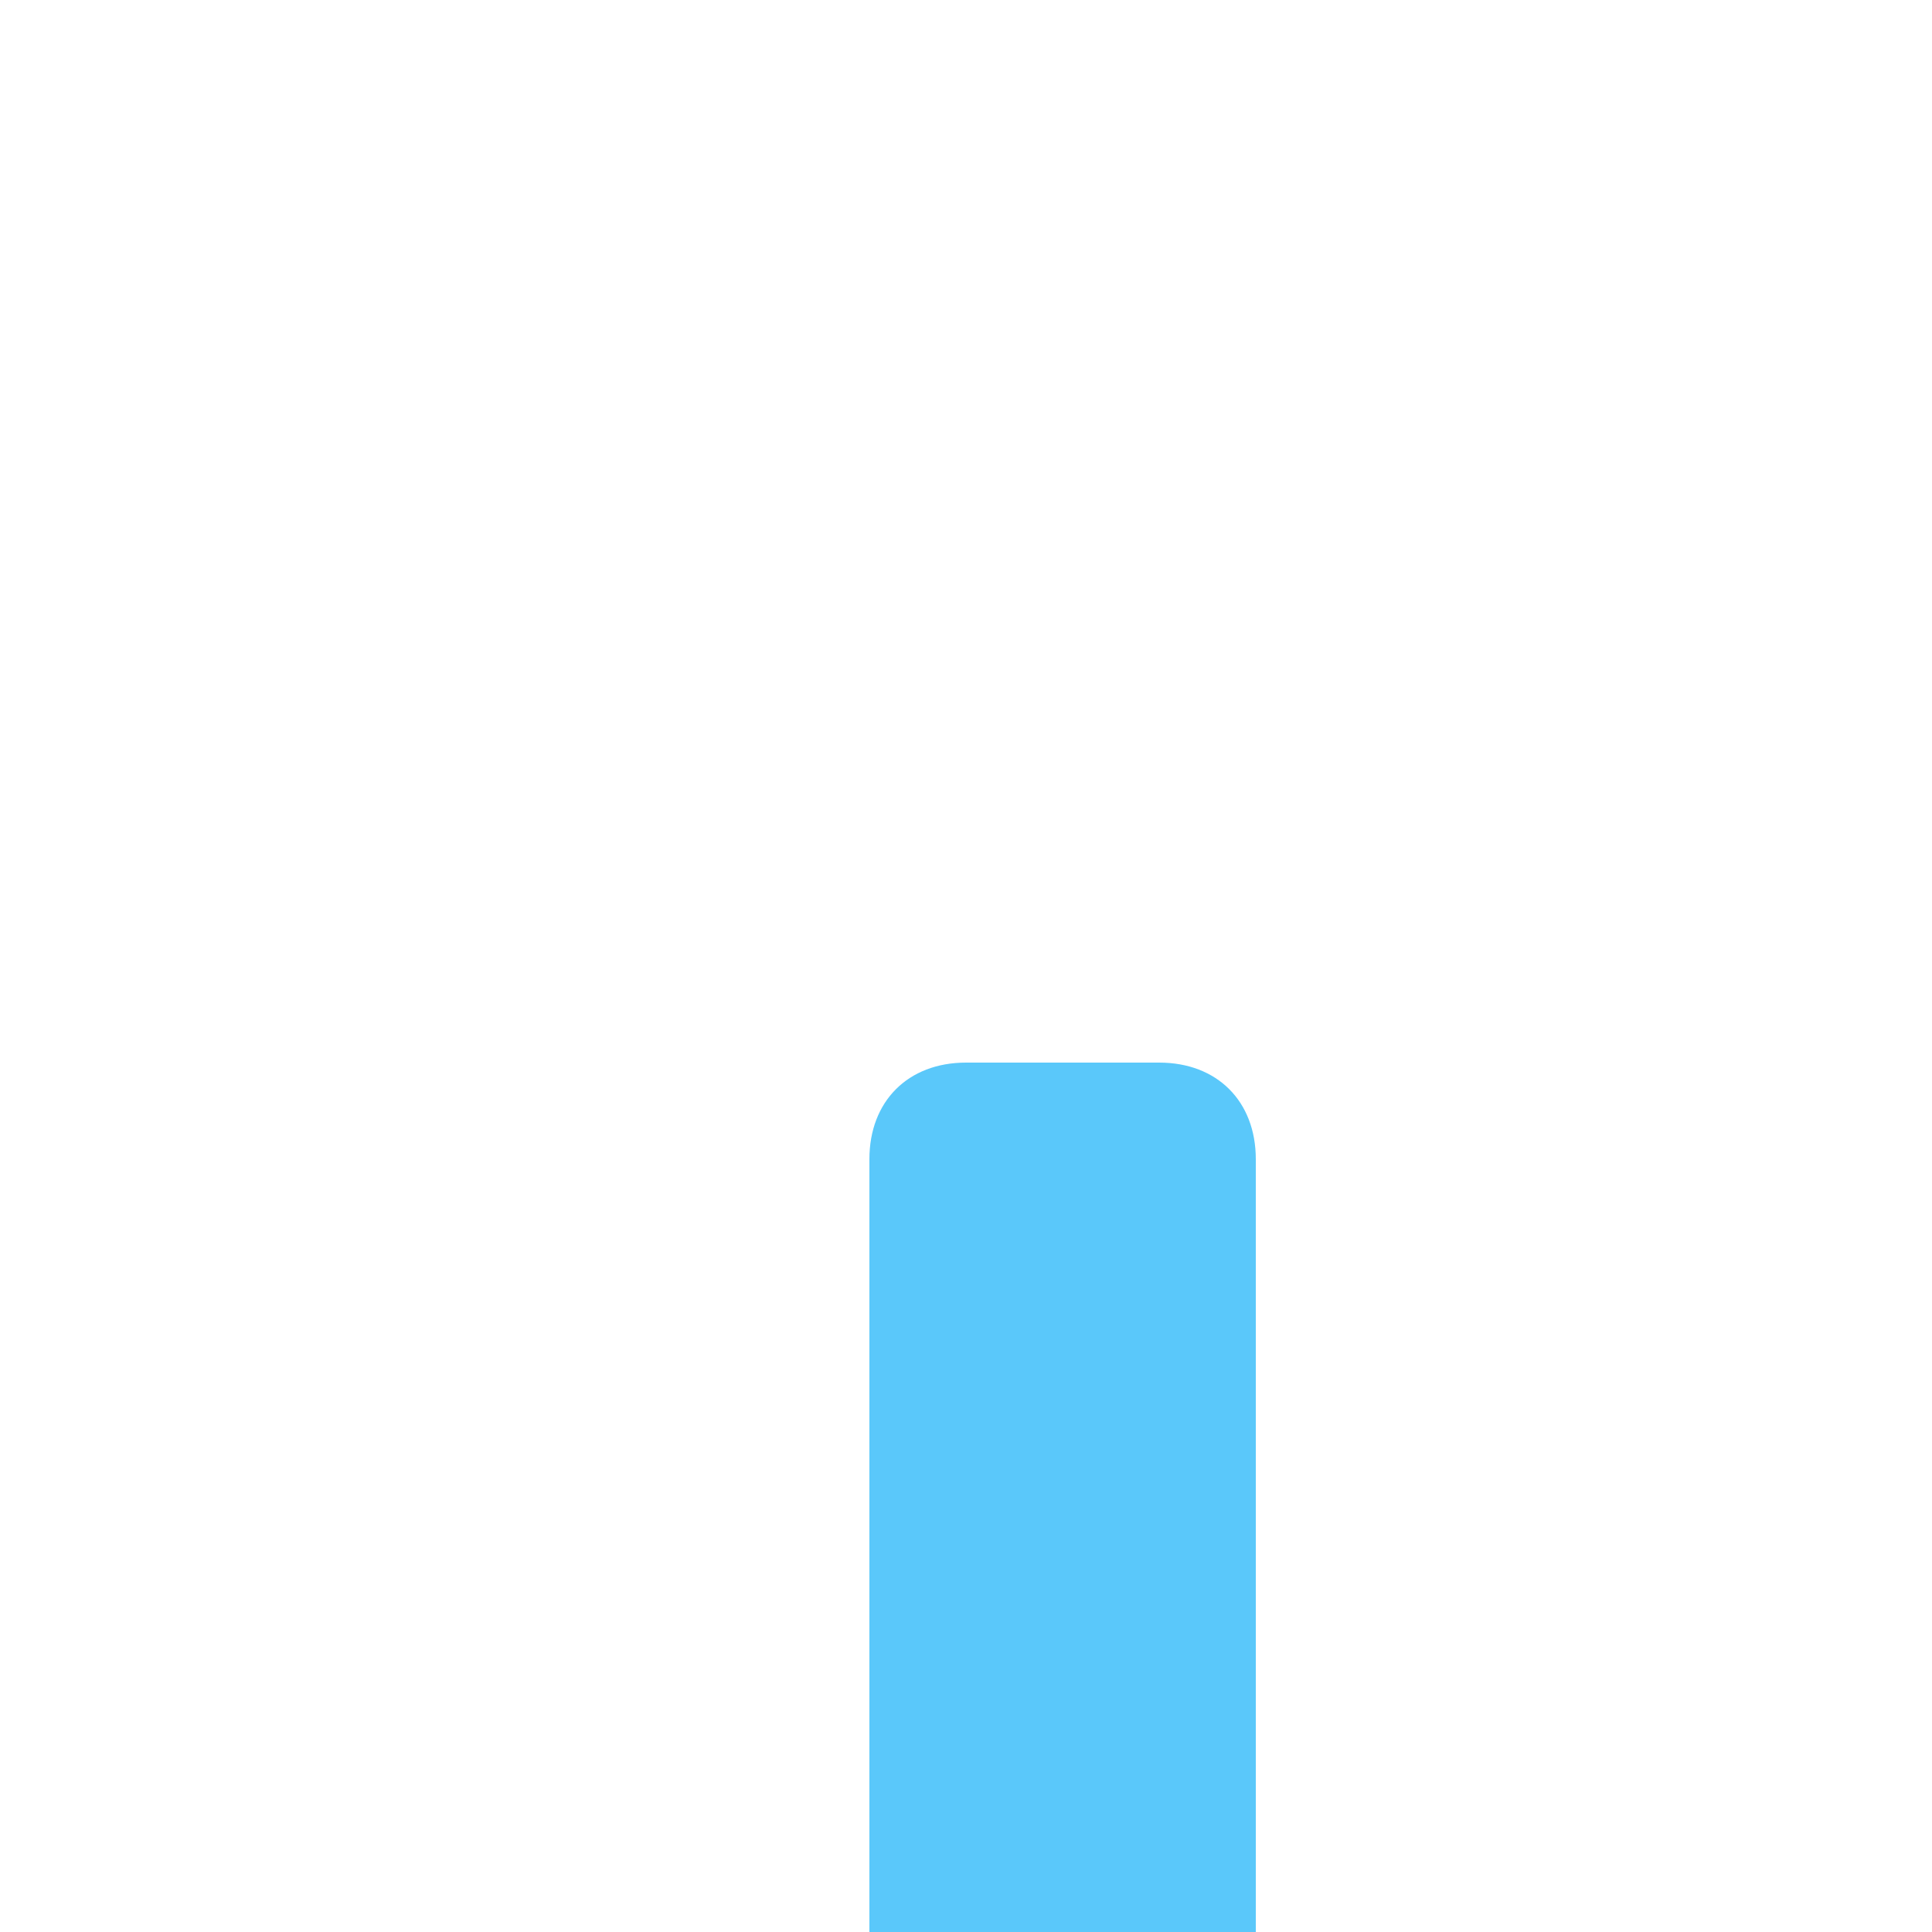 <?xml version="1.0" standalone="no"?><!DOCTYPE svg PUBLIC "-//W3C//DTD SVG 1.1//EN" "http://www.w3.org/Graphics/SVG/1.1/DTD/svg11.dtd"><svg t="1713006514479" class="icon" viewBox="0 0 1024 1024" version="1.1" xmlns="http://www.w3.org/2000/svg" p-id="1646" width="16" height="16" xmlns:xlink="http://www.w3.org/1999/xlink"><path d="M460.8 1024h204.8v-409.6c0-30.72-20.48-51.2-51.2-51.2h-102.4c-30.72 0-51.2 20.48-51.2 51.2v409.6z" fill="#5AC8FA" p-id="1647"></path><path d="M358.4 972.8v-409.6c0-56.32 46.08-102.4 102.4-102.4h102.4c56.32 0 102.4 46.08 102.4 102.4v409.6h204.8c30.72 0 51.2-20.48 51.2-51.2V404.48c0-15.36-5.12-30.72-20.48-40.96l-358.4-302.08c-20.48-15.36-46.08-15.36-66.56 0l-358.4 302.08c-10.24 10.24-15.36 25.6-15.36 40.96V921.6c0 30.72 20.48 51.2 51.2 51.2h204.8zM87.04 327.68l358.4-302.08c35.84-30.72 92.16-30.72 133.12 0l358.4 302.08c20.48 20.48 35.84 46.08 35.84 76.8V921.6c0 56.32-46.08 102.4-102.4 102.4H153.6c-56.32 0-102.4-46.08-102.4-102.4V404.48c0-30.72 15.36-56.32 35.84-76.8zM409.6 972.8h204.8v-409.6c0-30.72-20.48-51.2-51.2-51.2H460.8c-30.72 0-51.2 20.48-51.2 51.2v409.6z" fill="" p-id="1648"></path></svg>